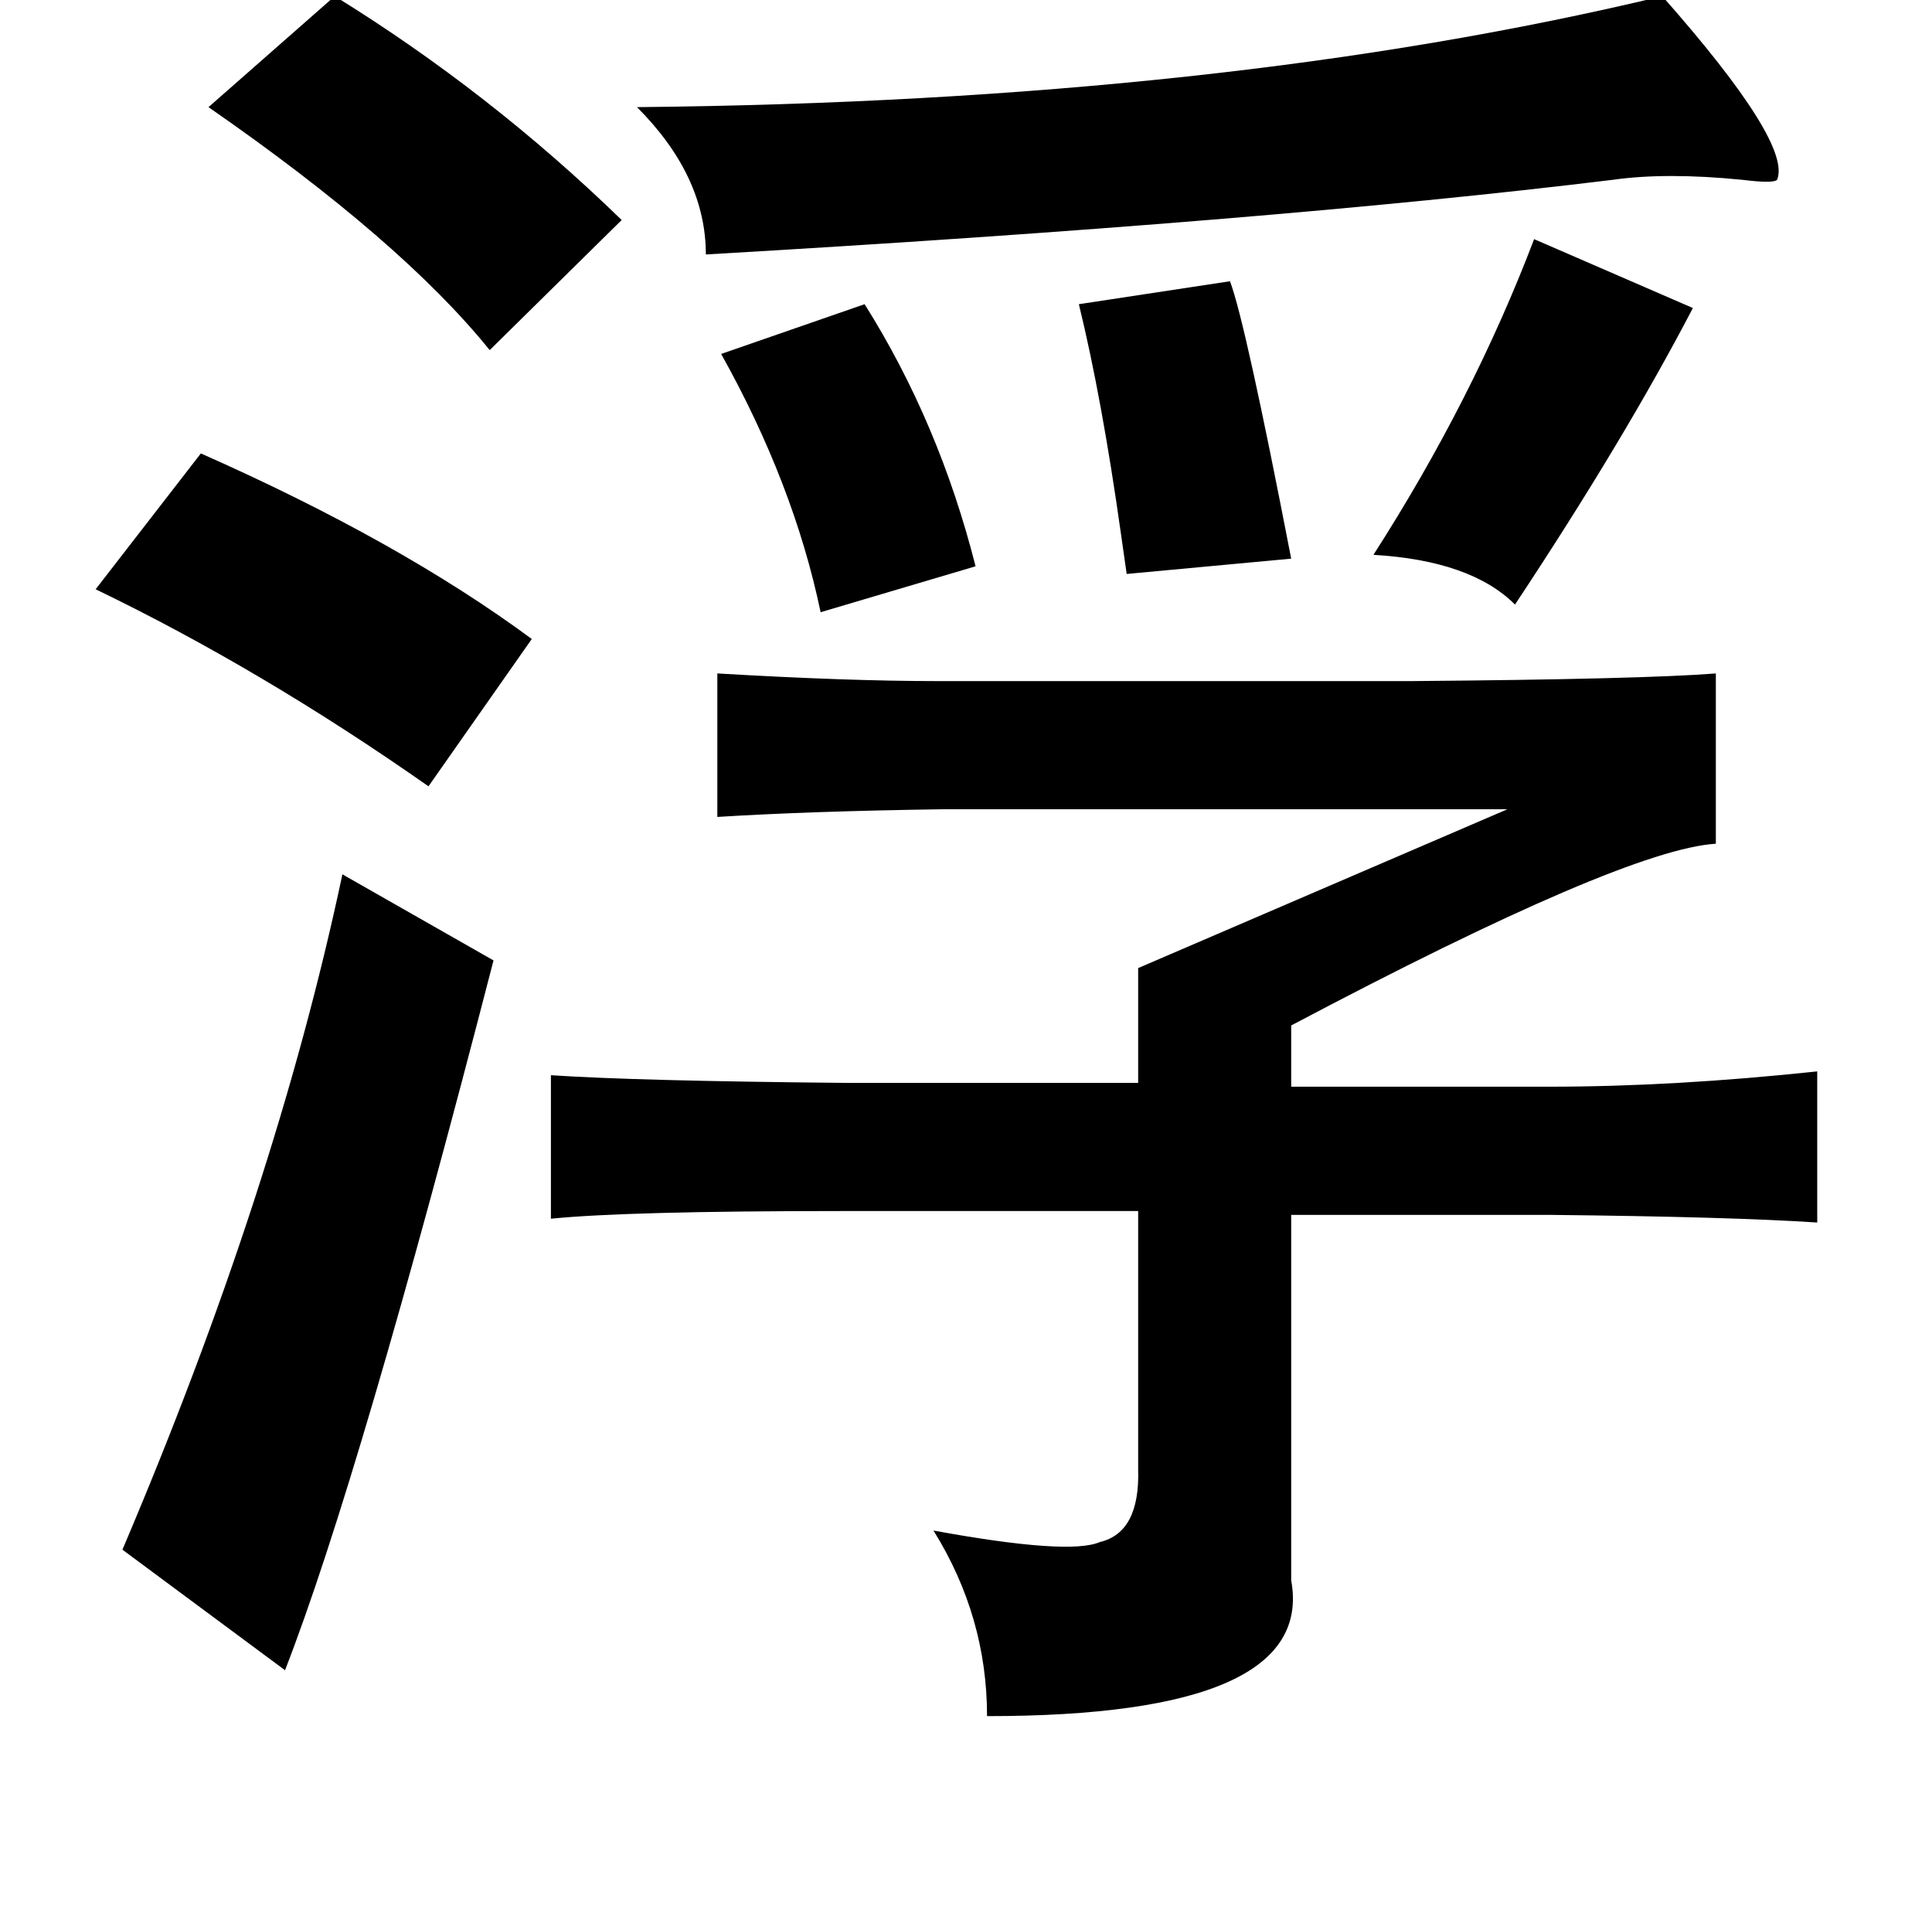 <?xml version="1.0" standalone="no"?>
<!DOCTYPE svg PUBLIC "-//W3C//DTD SVG 1.1//EN" "http://www.w3.org/Graphics/SVG/1.1/DTD/svg11.dtd" >
<svg xmlns="http://www.w3.org/2000/svg" xmlns:xlink="http://www.w3.org/1999/xlink" version="1.1" viewBox="-10 0 1010 1000">
   <path fill="currentColor"
d="M165 -2q81 50 150 117l-69 68q-46 -57 -147 -127zM859 -2q68 77 60 96q-2 2 -18 0q-40 -4 -68 0q-180 22 -474 39q0 -41 -36 -77q307 -3 536 -58zM792 125l83 36q-36 69 -93 155q-23 -23 -74 -26q52 -81 84 -165zM633 147q8 21 32 145l-86 8l-3 -21q-10 -71 -22 -120z
M442 159q39 62 58 137l-81 24q-14 -67 -52 -135zM95 237q104 46 173 97l-54 77q-87 -61 -174 -103zM365 352q68 4 115 4h248q121 -1 159 -4v89q-48 3 -222 95v32h135q65 0 140 -8v79q-45 -3 -140 -4h-135v191q13 71 -159 71q0 -52 -28 -97q71 13 87 6q21 -5 20 -38v-135
h-156q-111 0 -151 4v-75q45 3 153 4h154v-60l193 -83h-296q-69 1 -117 4v-75zM169 457l79 45q-70 271 -109 371l-85 -63q80 -188 115 -353z" />
</svg>
